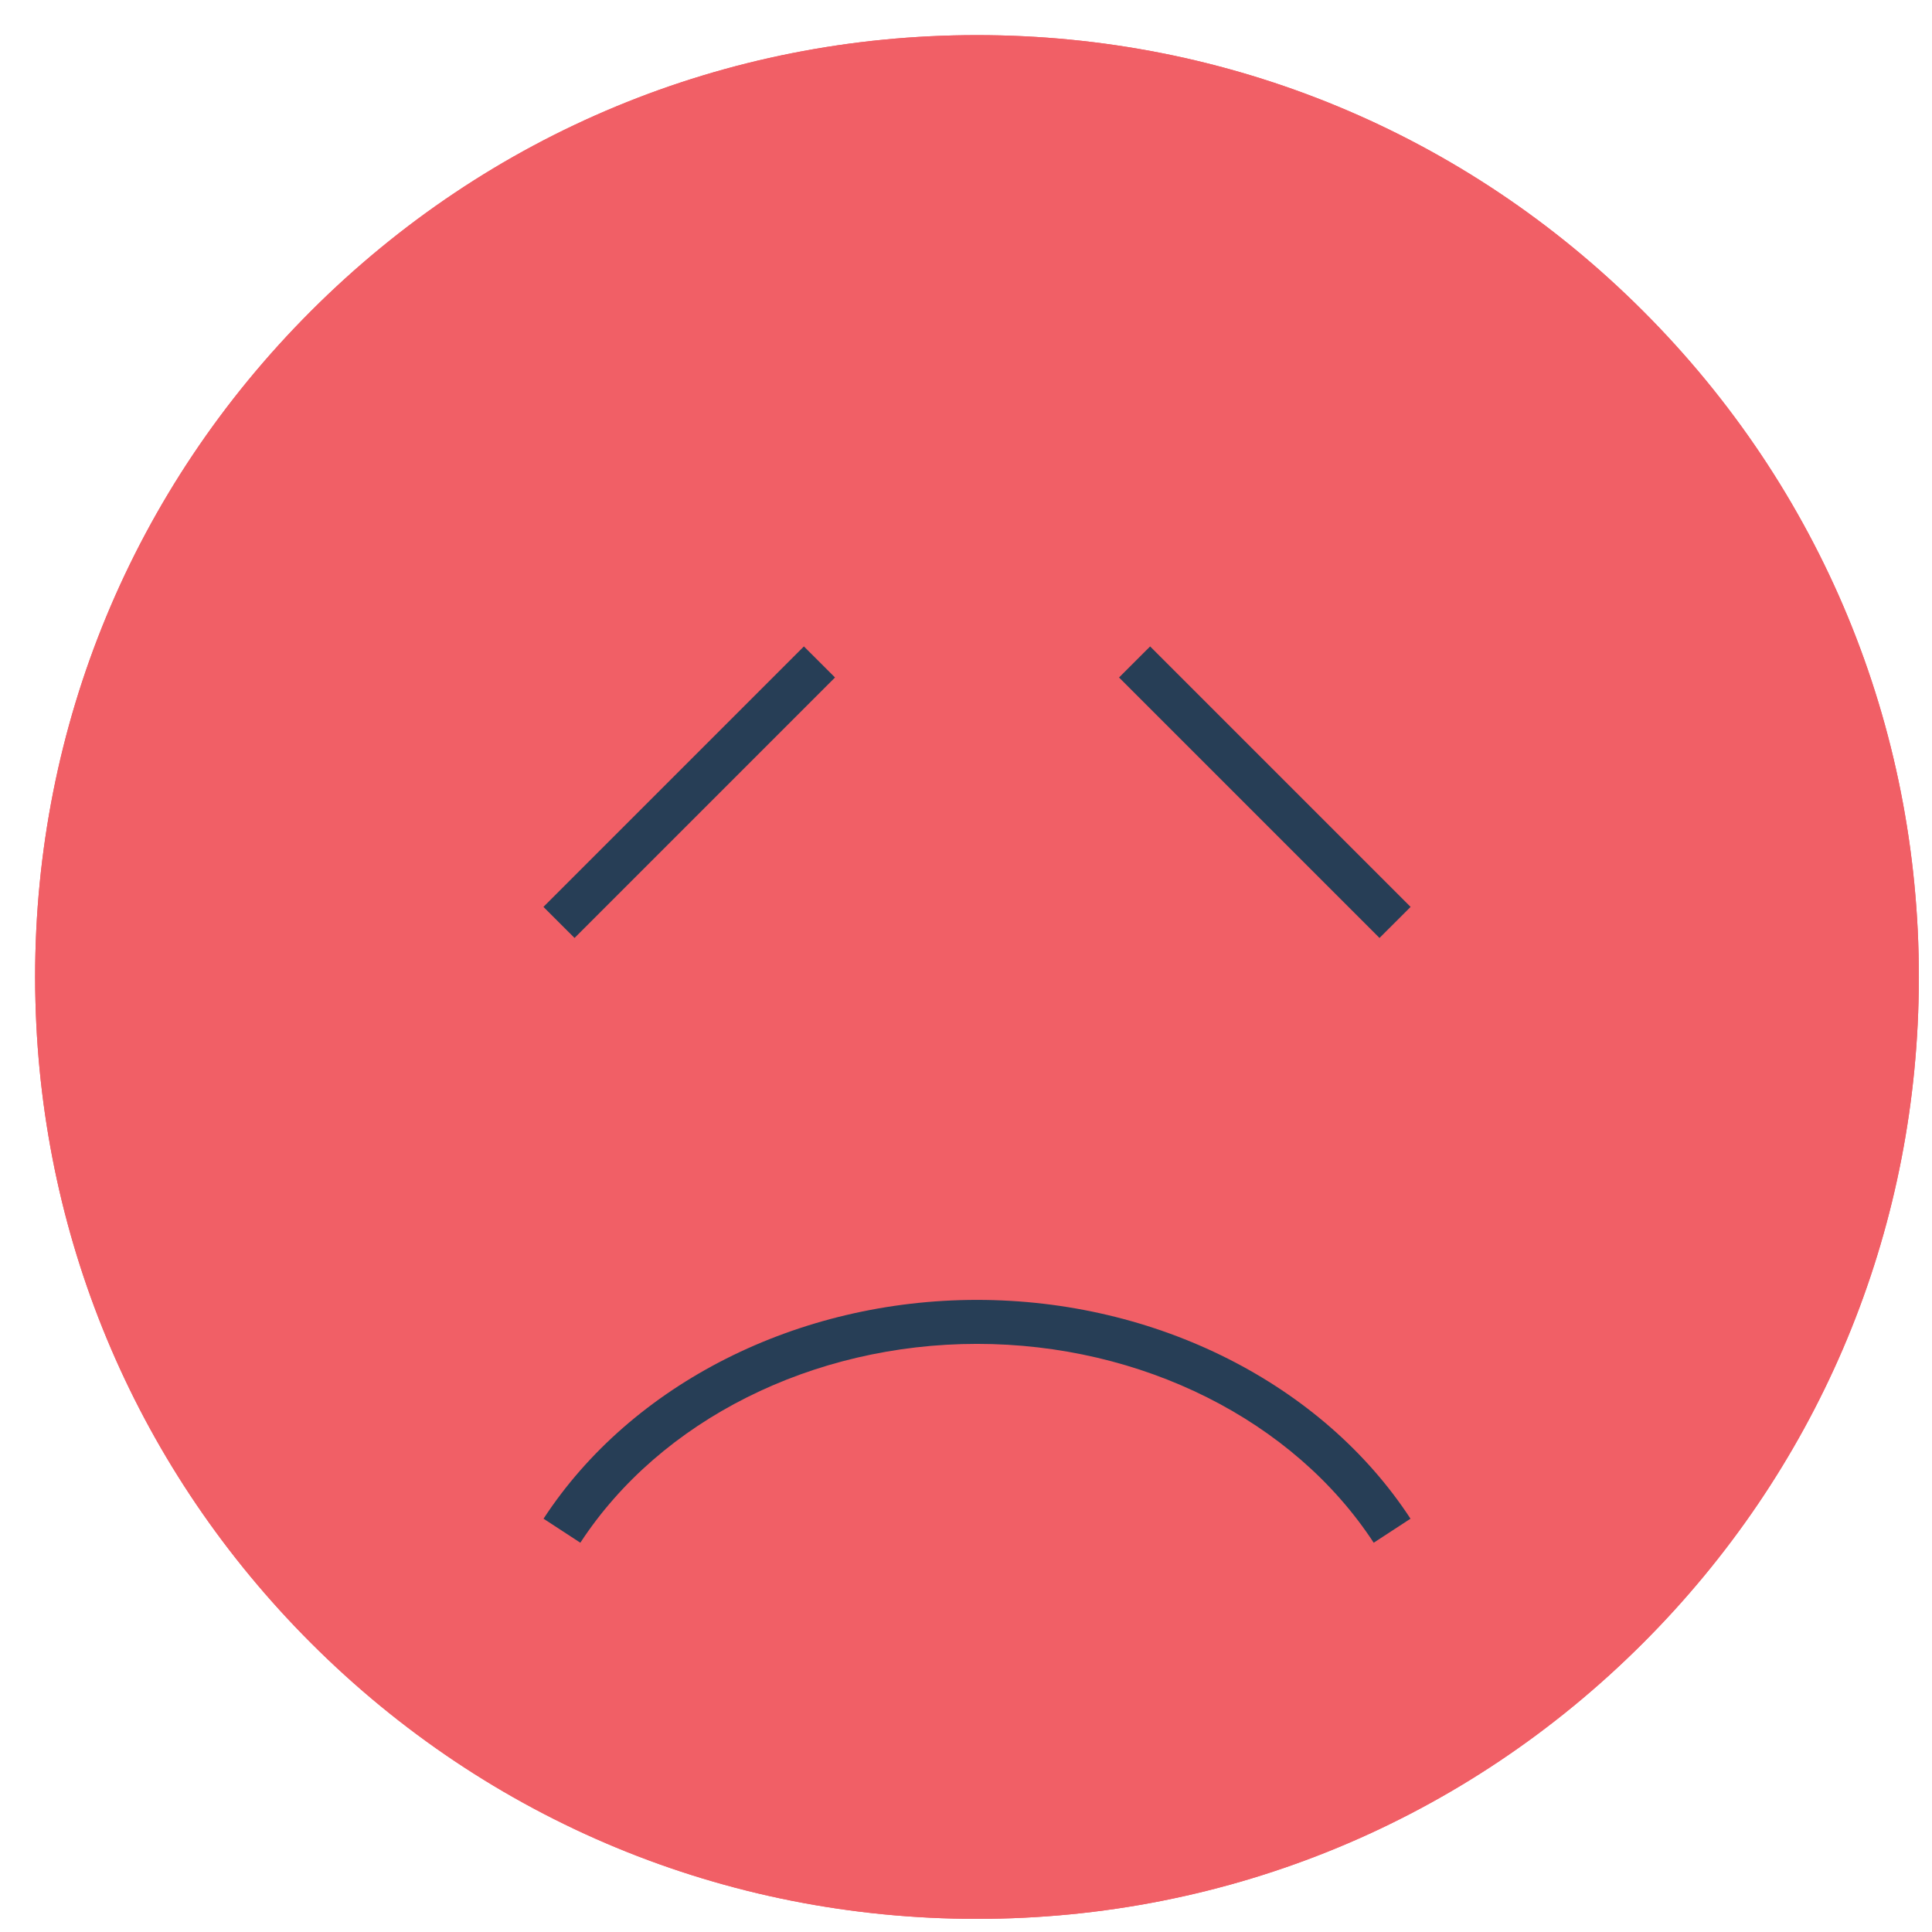 <svg width="39" height="39" viewBox="0 0 39 39" fill="none" xmlns="http://www.w3.org/2000/svg">
<path d="M38.735 19.722C38.735 19.891 38.733 20.058 38.728 20.225C38.602 25.116 36.639 29.695 33.167 33.167C29.576 36.758 24.801 38.735 19.722 38.735C14.643 38.735 9.868 36.758 6.278 33.167C2.806 29.695 0.842 25.116 0.716 20.225C0.711 20.058 0.709 19.891 0.709 19.722C0.709 14.643 2.687 9.869 6.278 6.278C9.868 2.687 14.643 0.709 19.722 0.709C24.801 0.709 29.576 2.687 33.167 6.278C36.758 9.869 38.735 14.643 38.735 19.722Z" fill="#F15F66"/>
<path d="M33.167 6.278C29.576 2.687 24.801 0.709 19.722 0.709C14.643 0.709 9.868 2.687 6.278 6.278C2.687 9.869 0.709 14.643 0.709 19.722C0.709 19.891 0.711 20.058 0.716 20.225C0.842 25.116 2.806 29.695 6.278 33.167C9.868 36.758 14.643 38.735 19.722 38.735C24.801 38.735 29.576 36.758 33.167 33.167C36.639 29.695 38.602 25.116 38.728 20.225C38.734 20.058 38.735 19.891 38.735 19.722C38.735 14.643 36.758 9.869 33.167 6.278ZM19.722 37.848C11.325 37.848 4.245 32.108 2.195 24.347C1.805 22.87 1.597 21.32 1.597 19.722C1.597 9.728 9.728 1.597 19.722 1.597C29.716 1.597 37.848 9.728 37.848 19.722C37.848 21.32 37.64 22.871 37.249 24.347C35.2 32.108 28.119 37.848 19.722 37.848Z" fill="#F15F66"/>
<path d="M19.722 26.24C23.34 26.24 26.692 27.932 28.473 30.657L27.73 31.142C26.112 28.666 23.043 27.128 19.722 27.128C16.401 27.128 13.333 28.666 11.715 31.142L10.972 30.657C12.752 27.932 16.105 26.24 19.722 26.24Z" fill="#273E56"/>
<path d="M16.856 13.676L16.228 13.049L10.97 18.307L11.598 18.934L16.856 13.676Z" fill="#273E56"/>
<path d="M28.475 18.307L23.217 13.049L22.589 13.676L27.847 18.934L28.475 18.307Z" fill="#273E56"/>
</svg>
